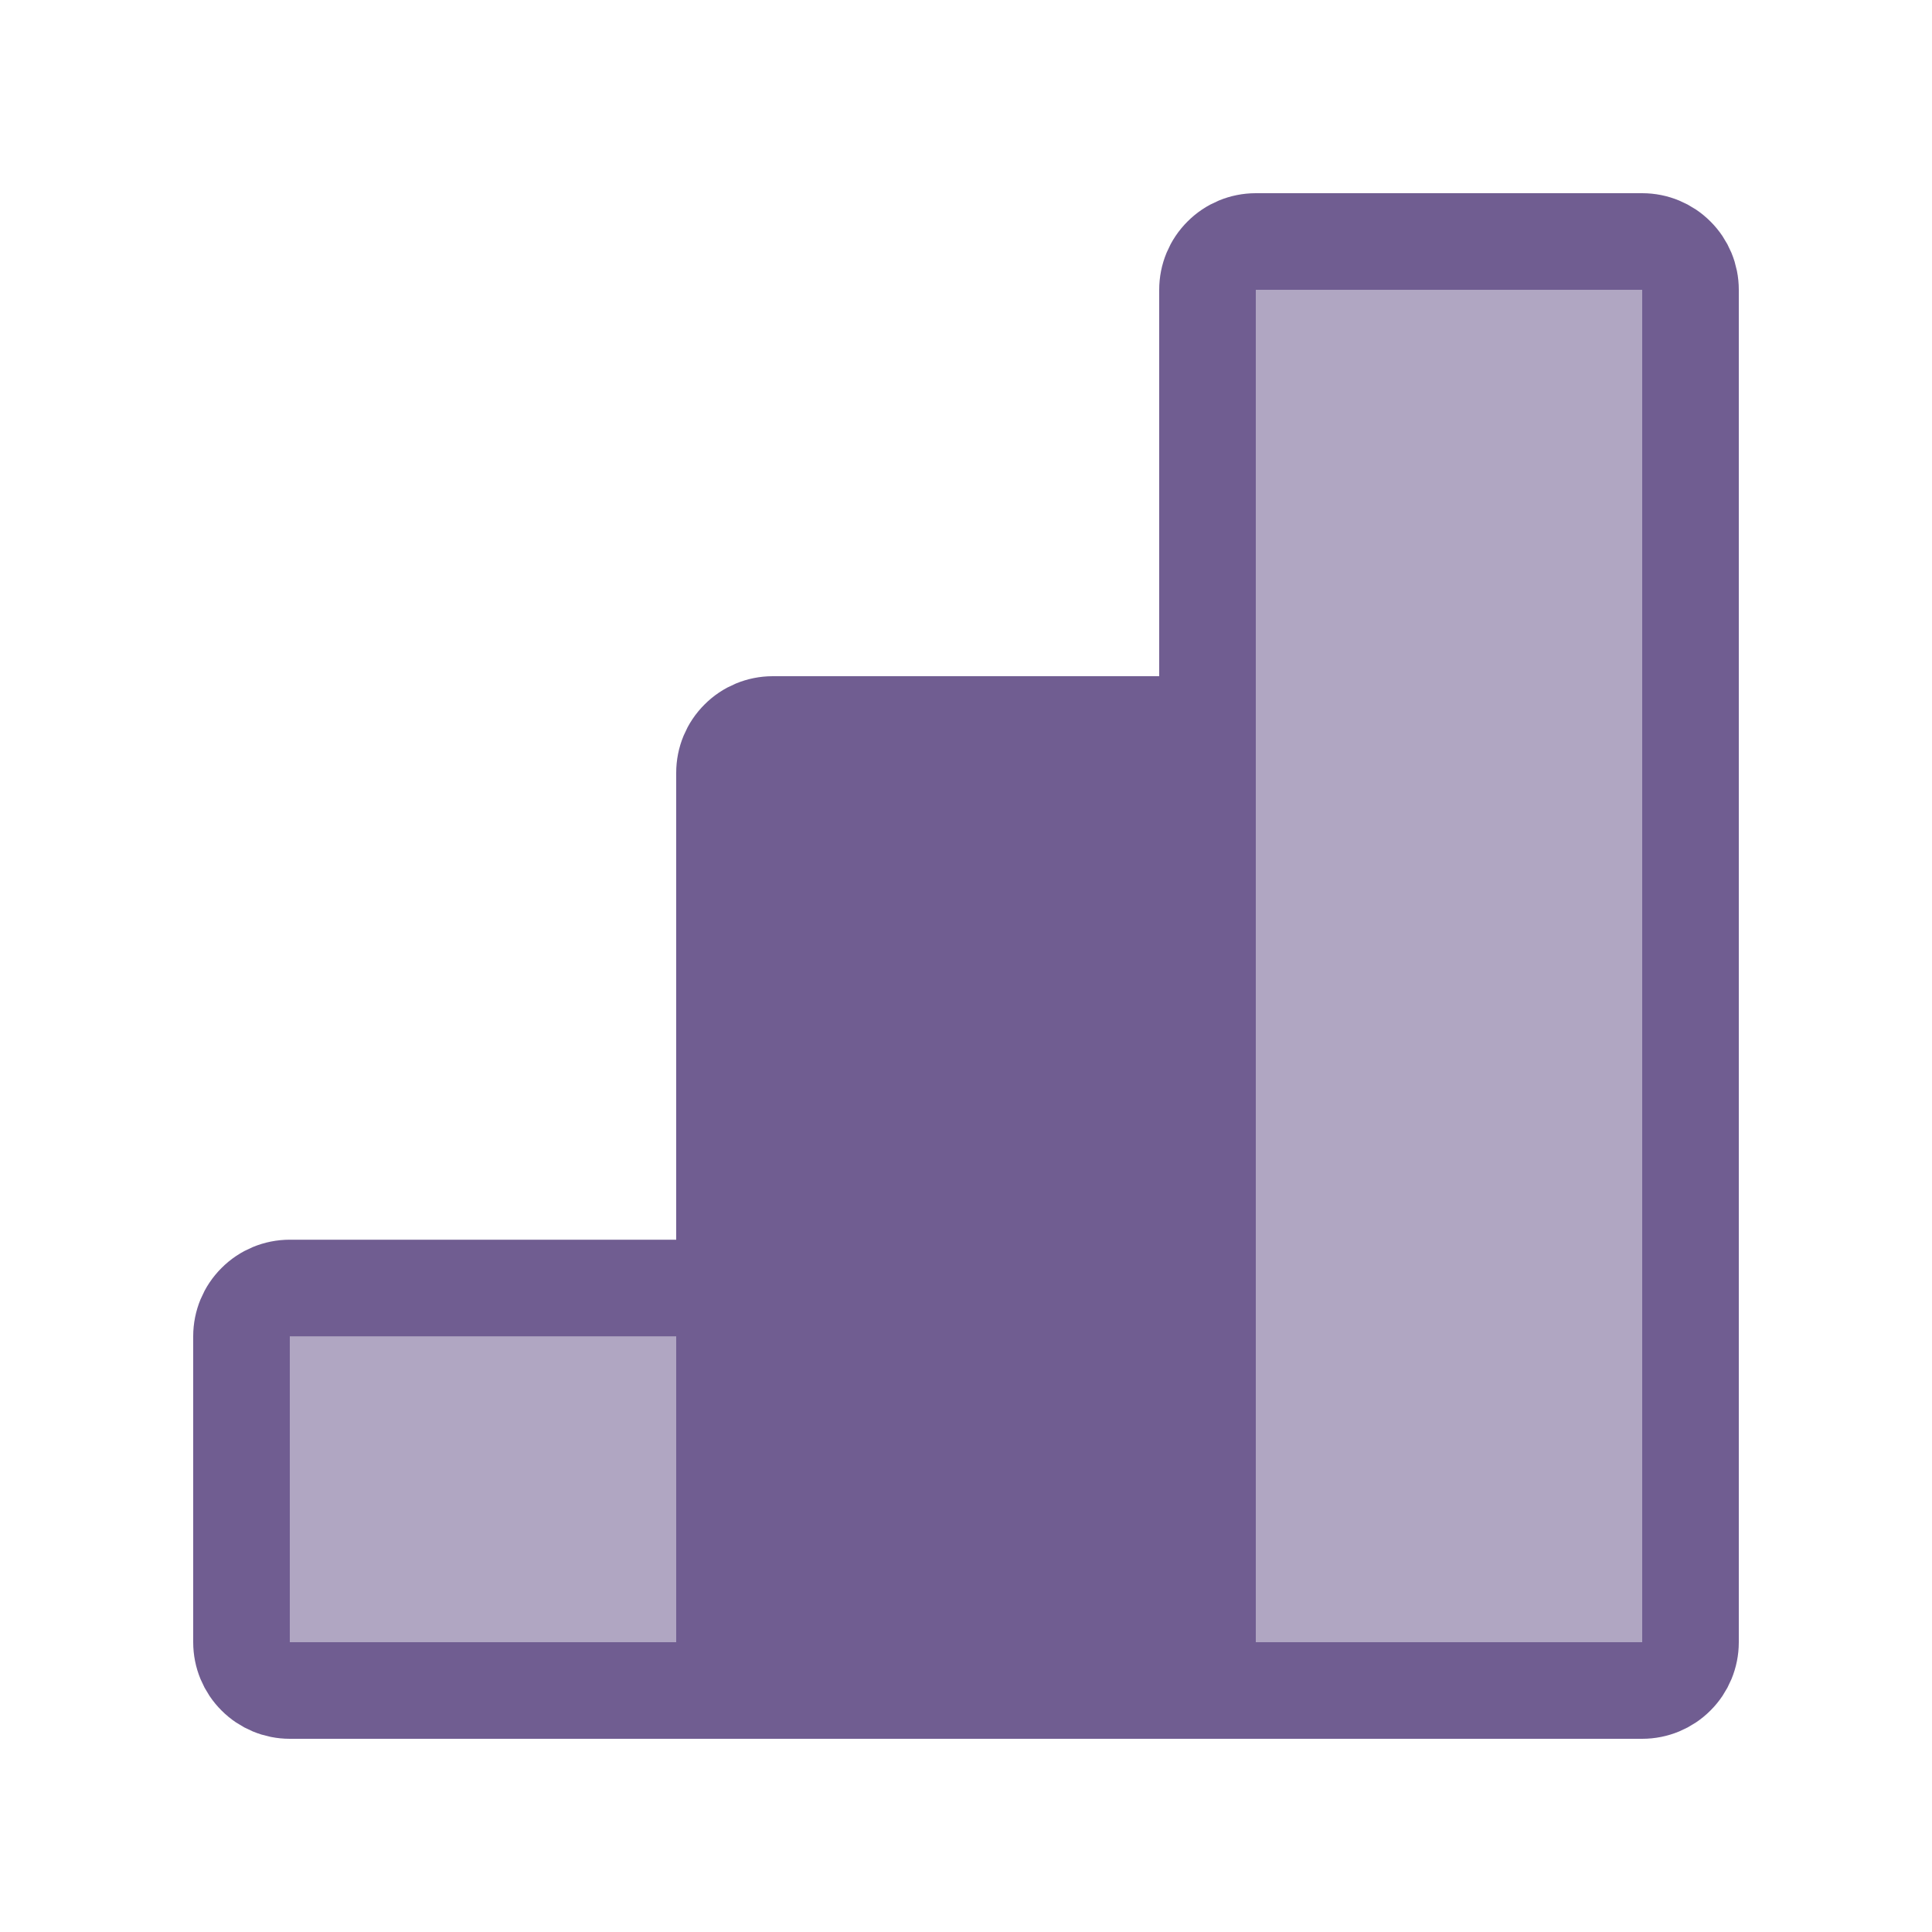 <svg width="30" height="30" viewBox="0 0 30 30" fill="none" xmlns="http://www.w3.org/2000/svg">
<path d="M11.25 26.25H18.75H11.25ZM11.25 26.25V20V26.25ZM11.25 26.25H4.5C4.301 26.25 4.11 26.171 3.97 26.03C3.829 25.89 3.75 25.699 3.75 25.5V20.75C3.75 20.551 3.829 20.36 3.97 20.22C4.11 20.079 4.301 20 4.5 20H11.25M18.75 26.25V11.25V26.25ZM18.75 26.25H25.5C25.699 26.25 25.89 26.171 26.03 26.03C26.171 25.89 26.25 25.699 26.25 25.5V4.5C26.25 4.301 26.171 4.11 26.03 3.97C25.89 3.829 25.699 3.75 25.5 3.75H19.5C19.301 3.75 19.11 3.829 18.97 3.97C18.829 4.11 18.75 4.301 18.75 4.5V11.25M18.75 11.25H12C11.801 11.25 11.61 11.329 11.47 11.47C11.329 11.61 11.25 11.801 11.25 12V20" fill="#B0A6C2"/>
<path d="M11.25 26.25H18.75M11.25 26.25V20M11.25 26.25H4.5C4.301 26.25 4.11 26.171 3.97 26.03C3.829 25.89 3.75 25.699 3.75 25.5V20.75C3.75 20.551 3.829 20.36 3.97 20.22C4.11 20.079 4.301 20 4.5 20H11.25M18.75 26.25V11.25M18.75 26.25H25.5C25.699 26.25 25.89 26.171 26.03 26.03C26.171 25.89 26.25 25.699 26.25 25.5V4.5C26.25 4.301 26.171 4.11 26.03 3.97C25.89 3.829 25.699 3.75 25.5 3.75H19.5C19.301 3.75 19.11 3.829 18.97 3.97C18.829 4.11 18.75 4.301 18.75 4.5V11.25M18.75 11.25H12C11.801 11.25 11.61 11.329 11.47 11.47C11.329 11.61 11.25 11.801 11.25 12V20" stroke="#705D91" stroke-width="1.5"/>
<rect width="7.5" height="15" transform="translate(11.25 11.25)" fill="#705D91"/>
</svg>
